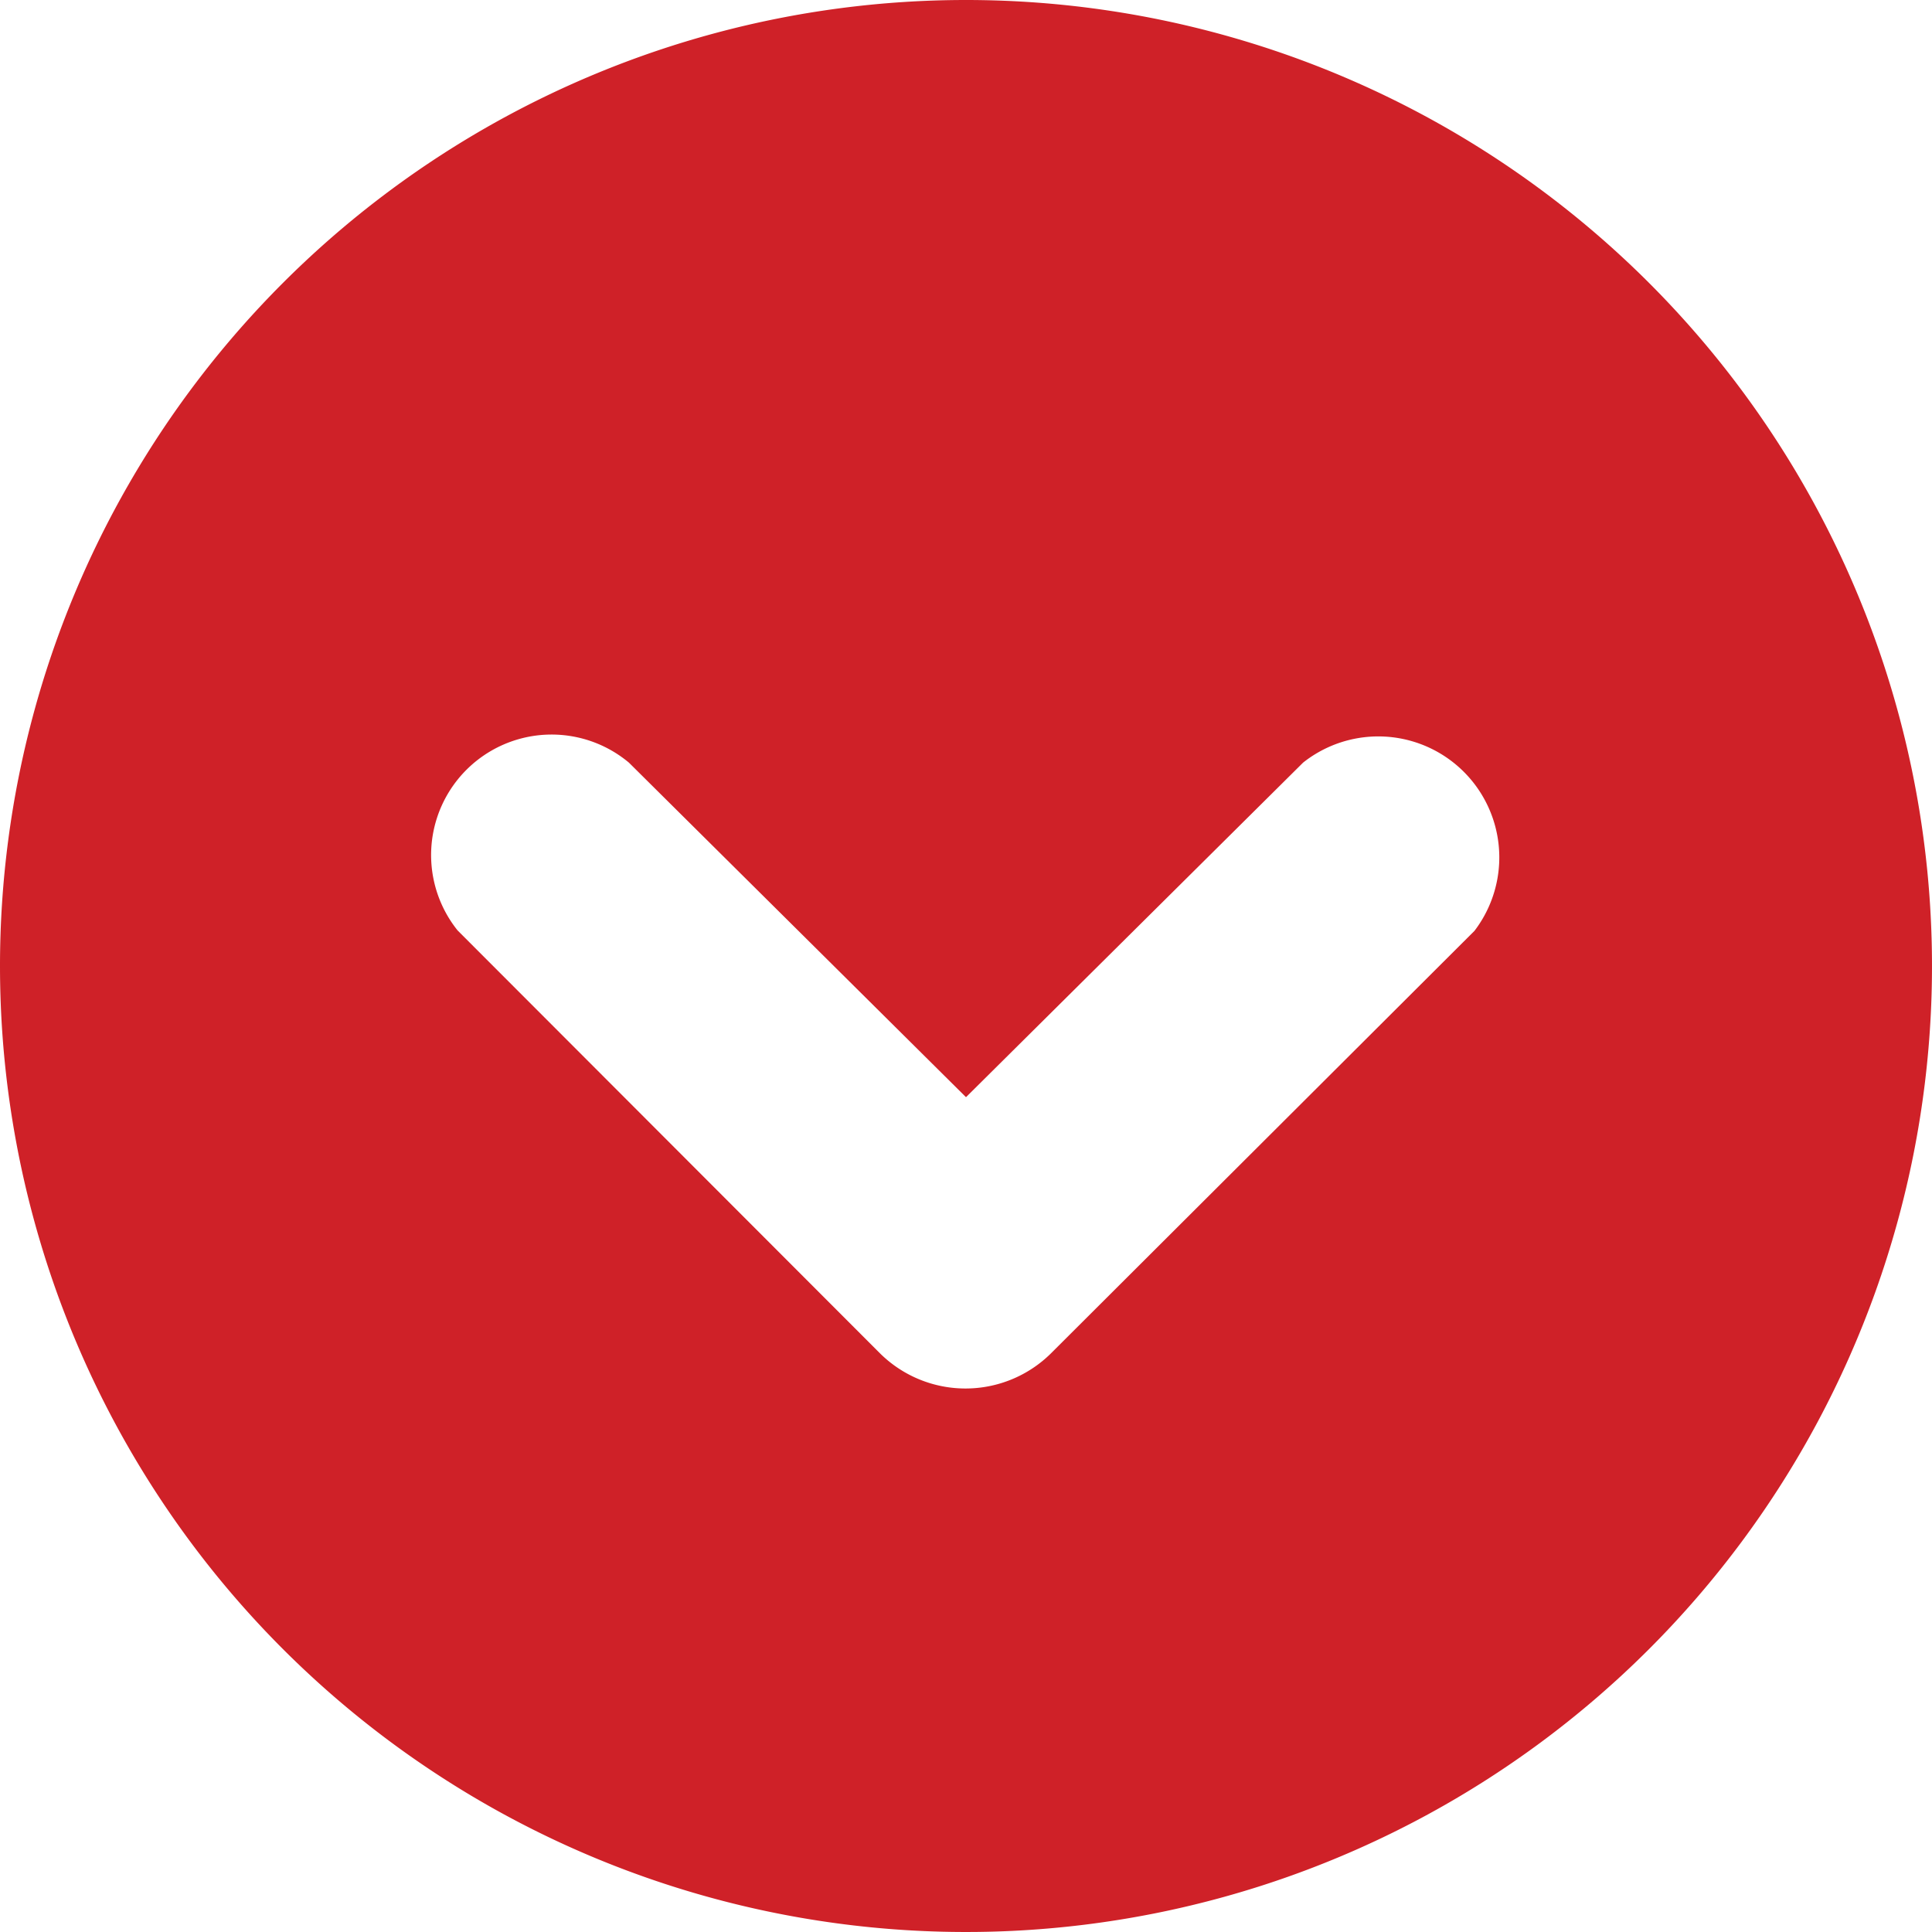 <svg id="Layer_1" data-name="Layer 1" xmlns="http://www.w3.org/2000/svg" viewBox="0 0 38 38"><defs><style>.cls-1{fill:#cf2128;}</style></defs><path class="cls-1" d="M19,0A19,19,0,1,1,0,19,19,19,0,0,1,19,0Zm0,21.58L12.37,15A2.37,2.37,0,0,0,9,18.3l8.31,8.32a2.39,2.39,0,0,0,3.36,0L29,18.31A2.38,2.38,0,0,0,25.63,15Z"/></svg>